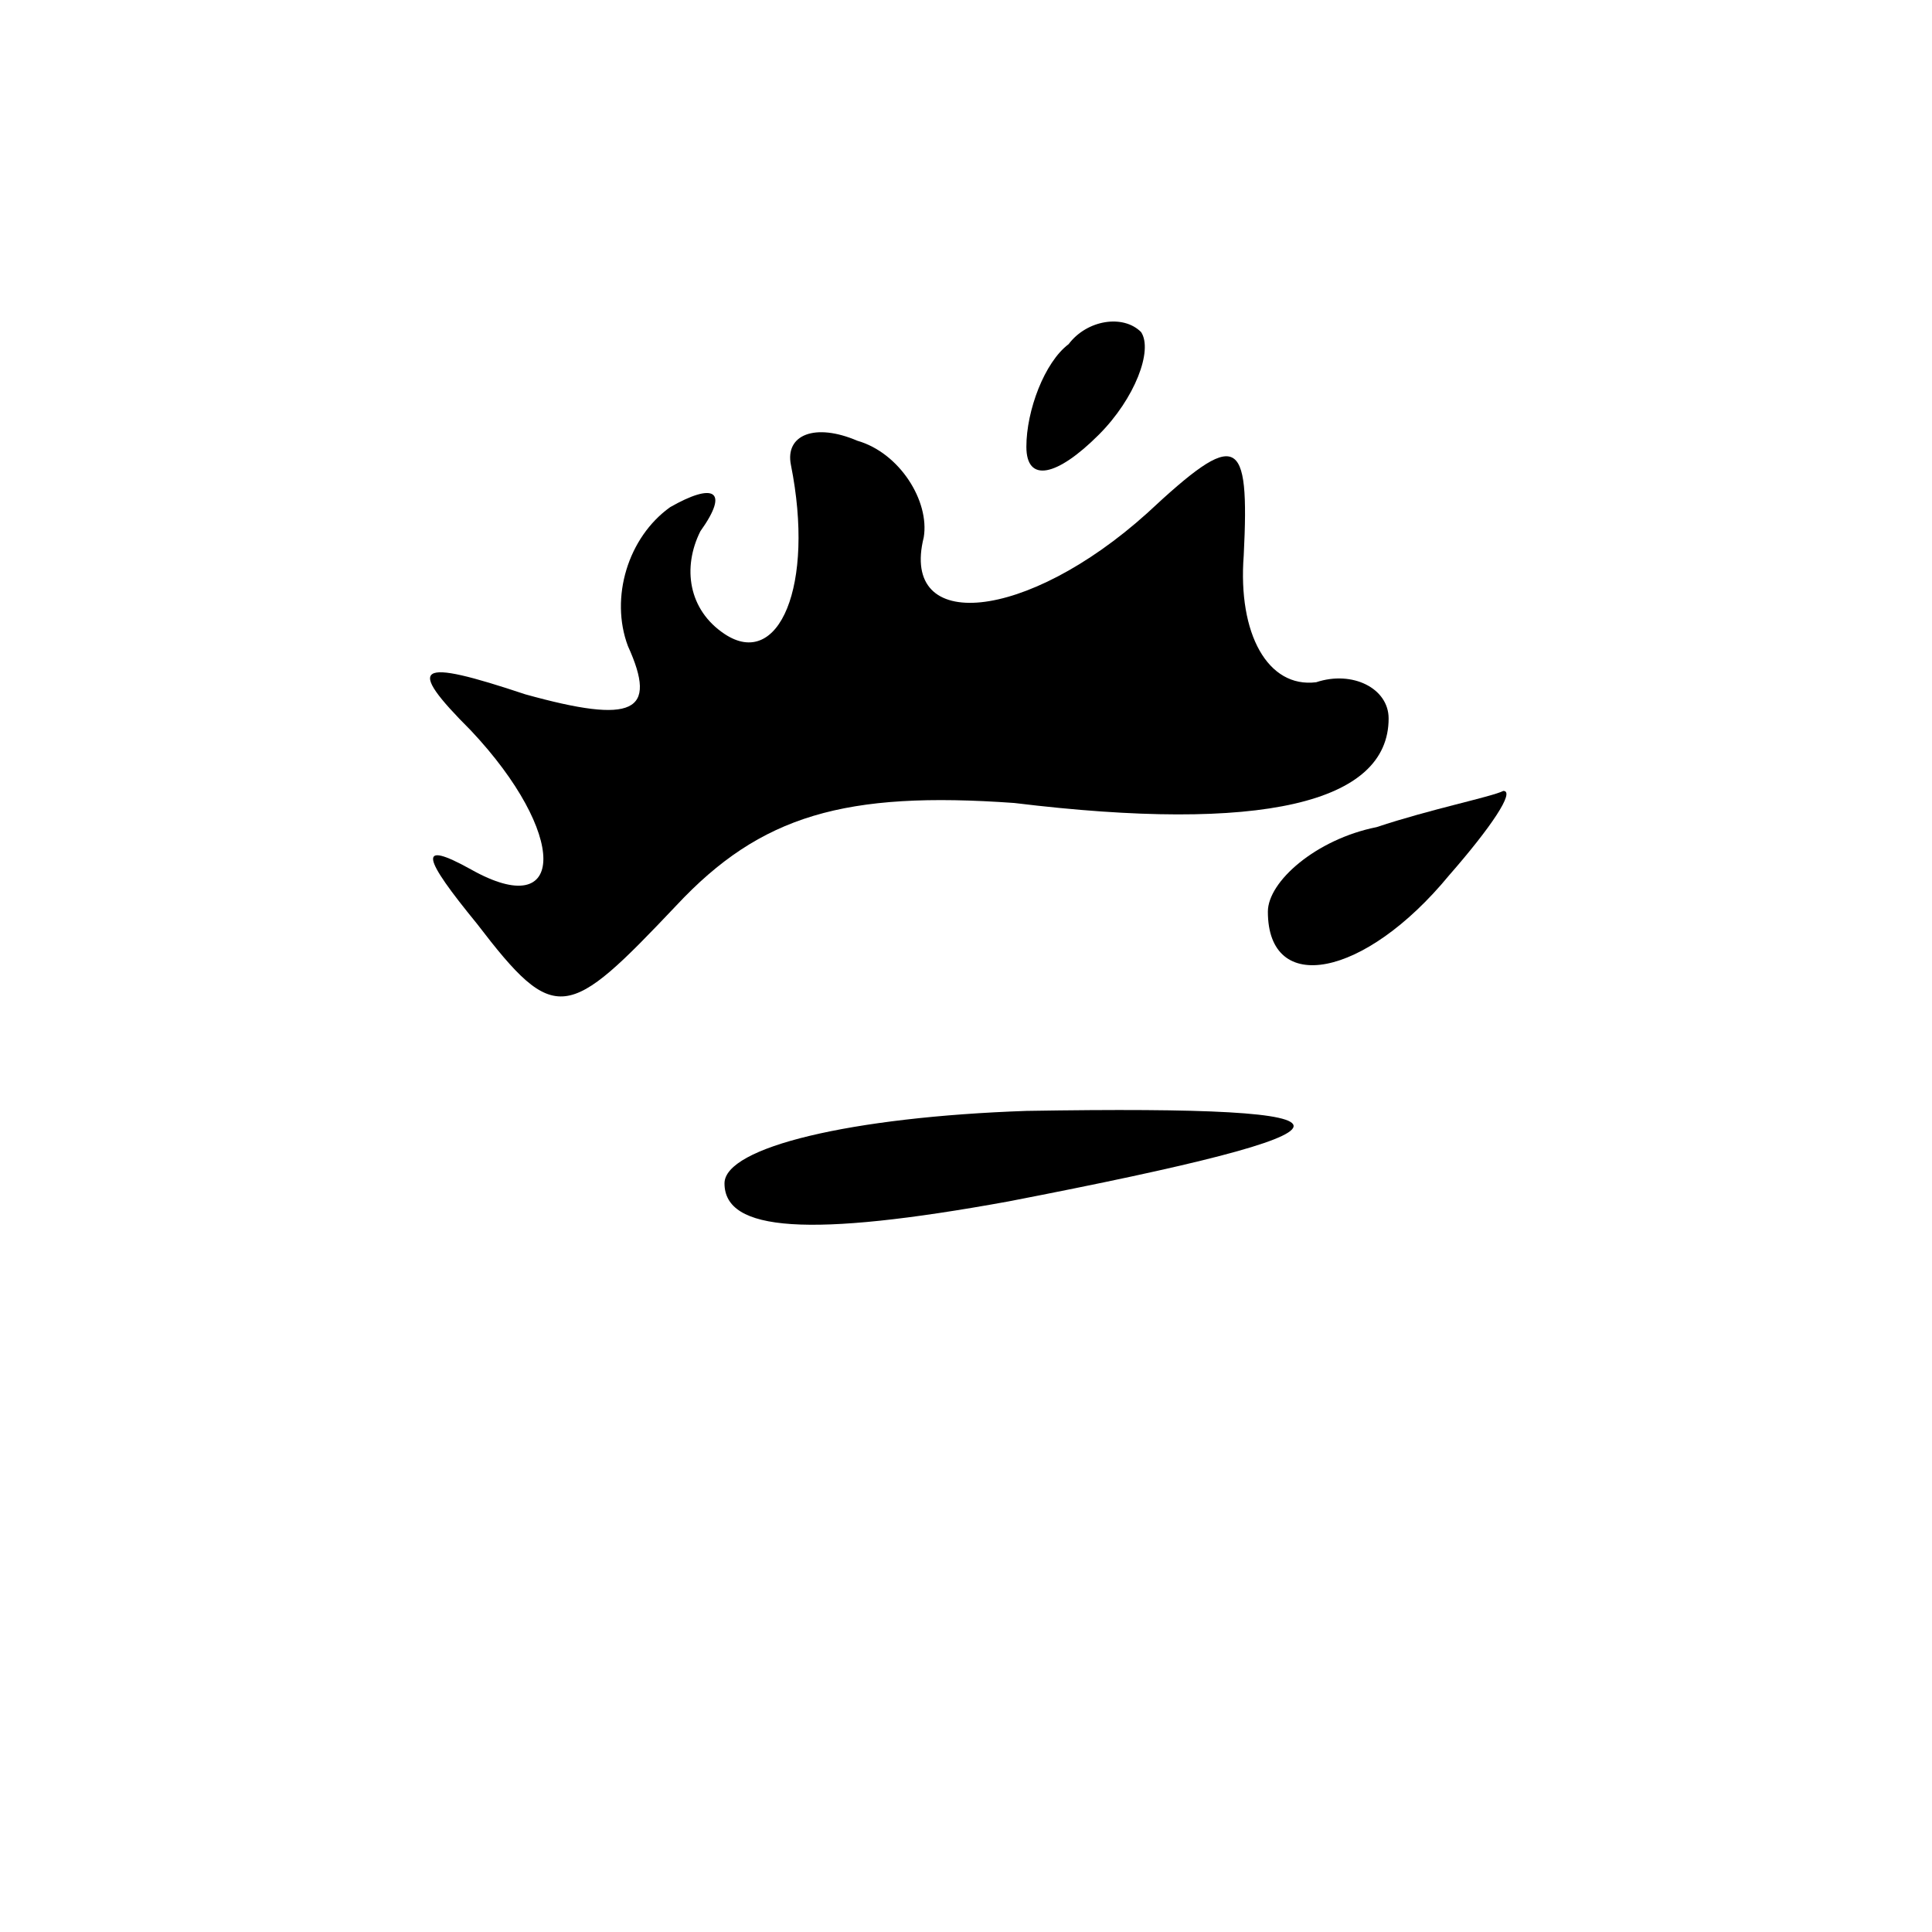 <?xml version="1.0" standalone="no"?>
<!DOCTYPE svg PUBLIC "-//W3C//DTD SVG 20010904//EN"
 "http://www.w3.org/TR/2001/REC-SVG-20010904/DTD/svg10.dtd">
<svg version="1.0" xmlns="http://www.w3.org/2000/svg"
 width="32pt" height="32pt" viewBox="0 0 32 32"
 preserveAspectRatio="xMidYMid meet">
<g transform="translate(0,32) scale(0.1,-0.1)"
fill="#000000" stroke="none">
<path fill="#000000" stroke="none" d="M177 263 c-4 -3 -7 -11 -7 -17 0 -6 5
-5 12 2 6 6 9 14 7 17 -3 3 -9 2 -12 -2z"/>
<path fill="#000000" stroke="none" d="M131 243 c4 -20 -2 -34 -11 -28 -6 4
-7 11 -4 17 5 7 2 8 -5 4 -7 -5 -10 -15 -7 -23 5 -11 1 -13 -17 -8 -18 6 -20
5 -9 -6 16 -17 16 -32 0 -23 -9 5 -8 2 1 -9 13 -17 15 -16 33 3 14 15 28 19
56 17 41 -5 62 0 62 14 0 5 -6 8 -12 6 -8 -1 -13 8 -12 21 1 20 -1 21 -16 7
-20 -18 -41 -20 -37 -4 1 6 -4 14 -11 16 -7 3 -12 1 -11 -4z"/>
<path fill="#000000" stroke="none" d="M228 183 c-10 -2 -18 -9 -18 -14 0 -14
16 -11 30 6 7 8 11 14 9 14 -2 -1 -12 -3 -21 -6z"/>
<path fill="#000000" stroke="none" d="M120 124 c0 -8 14 -9 47 -3 62 12 63
16 3 15 -29 -1 -50 -6 -50 -12z"/>
</g>
</svg>
